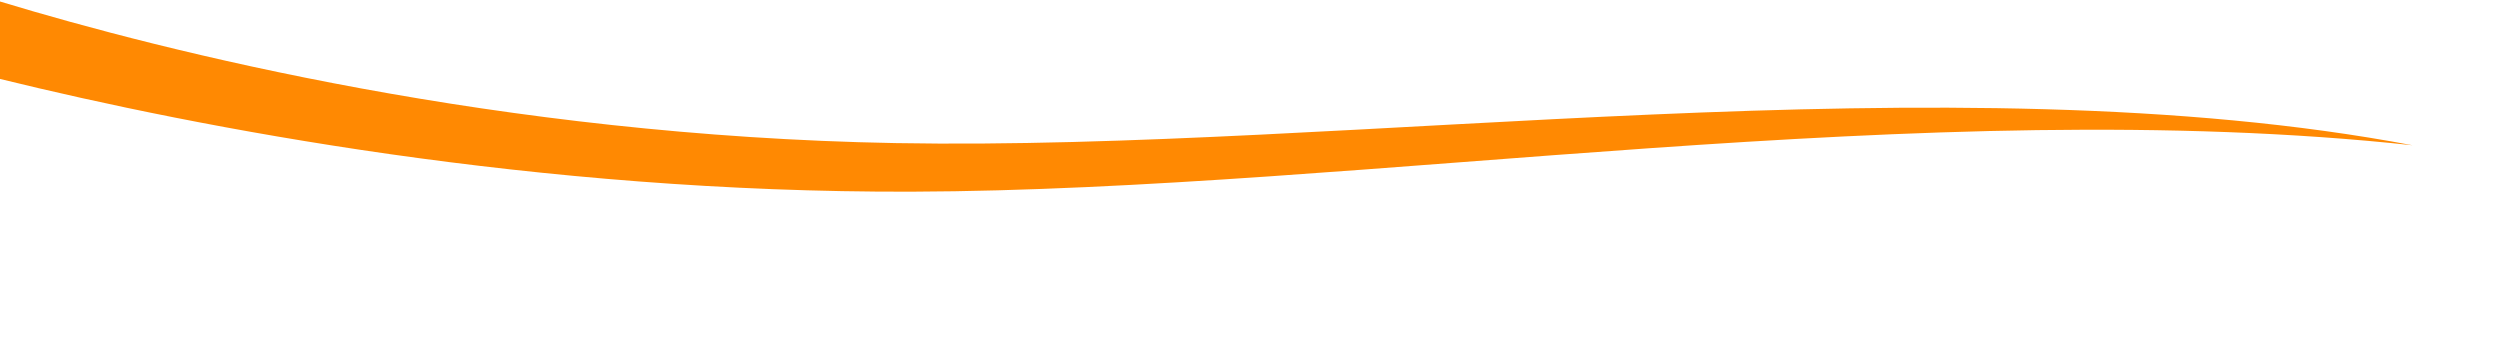 <?xml version="1.0" encoding="UTF-8" standalone="no"?>
<svg
   xmlns:dc="http://purl.org/dc/elements/1.1/"
   xmlns:cc="http://creativecommons.org/ns#"
   xmlns:rdf="http://www.w3.org/1999/02/22-rdf-syntax-ns#"
   xmlns:svg="http://www.w3.org/2000/svg"
   xmlns="http://www.w3.org/2000/svg"
   xmlns:sodipodi="http://sodipodi.sourceforge.net/DTD/sodipodi-0.dtd"
   xmlns:inkscape="http://www.inkscape.org/namespaces/inkscape"
   width="1243.717"
   height="177.638"
   viewBox="0 0 1243.717 177.638"
   version="1.1"
   id="svg181"
   sodipodi:docname="background-footer-line.svg"
   inkscape:version="0.92.5 (2060ec1f9f, 2020-04-08)">
  <defs
     id="defs185" />
  <sodipodi:namedview
     pagecolor="#ffffff"
     bordercolor="#666666"
     borderopacity="1"
     objecttolerance="10"
     gridtolerance="10"
     guidetolerance="10"
     inkscape:pageopacity="0"
     inkscape:pageshadow="2"
     inkscape:window-width="1366"
     inkscape:window-height="718"
     id="namedview183"
     showgrid="false"
     inkscape:zoom="1.2880747"
     inkscape:cx="1306.098"
     inkscape:cy="131.71148"
     inkscape:window-x="0"
     inkscape:window-y="0"
     inkscape:window-maximized="1"
     inkscape:current-layer="svg181" />
  <path
     id="Caminho_271"
     data-name="Caminho 271"
     d="M 453.551,95.359 C 678.705,94.624 958.645,46.109 1200.241,72.271 970.212,28.761 672.942,75.336 445.431,71.188 248.507,67.606 82.735,25.832 0,0.751 V 39.269 C 99.842,63.754 266.803,95.928 453.551,95.359 Z"
     inkscape:connector-curvature="0"
     style="fill:#ff8902;fill-rule:evenodd;stroke-width:1" />
  <rect
     style="fill:none"
     id="rect189"
     width="1242.164"
     height="143.478"
     x="0"
     y="0" />
  <rect
     style="fill:none"
     id="rect193"
     width="1243.717"
     height="177.638"
     x="0"
     y="0" />
</svg>
